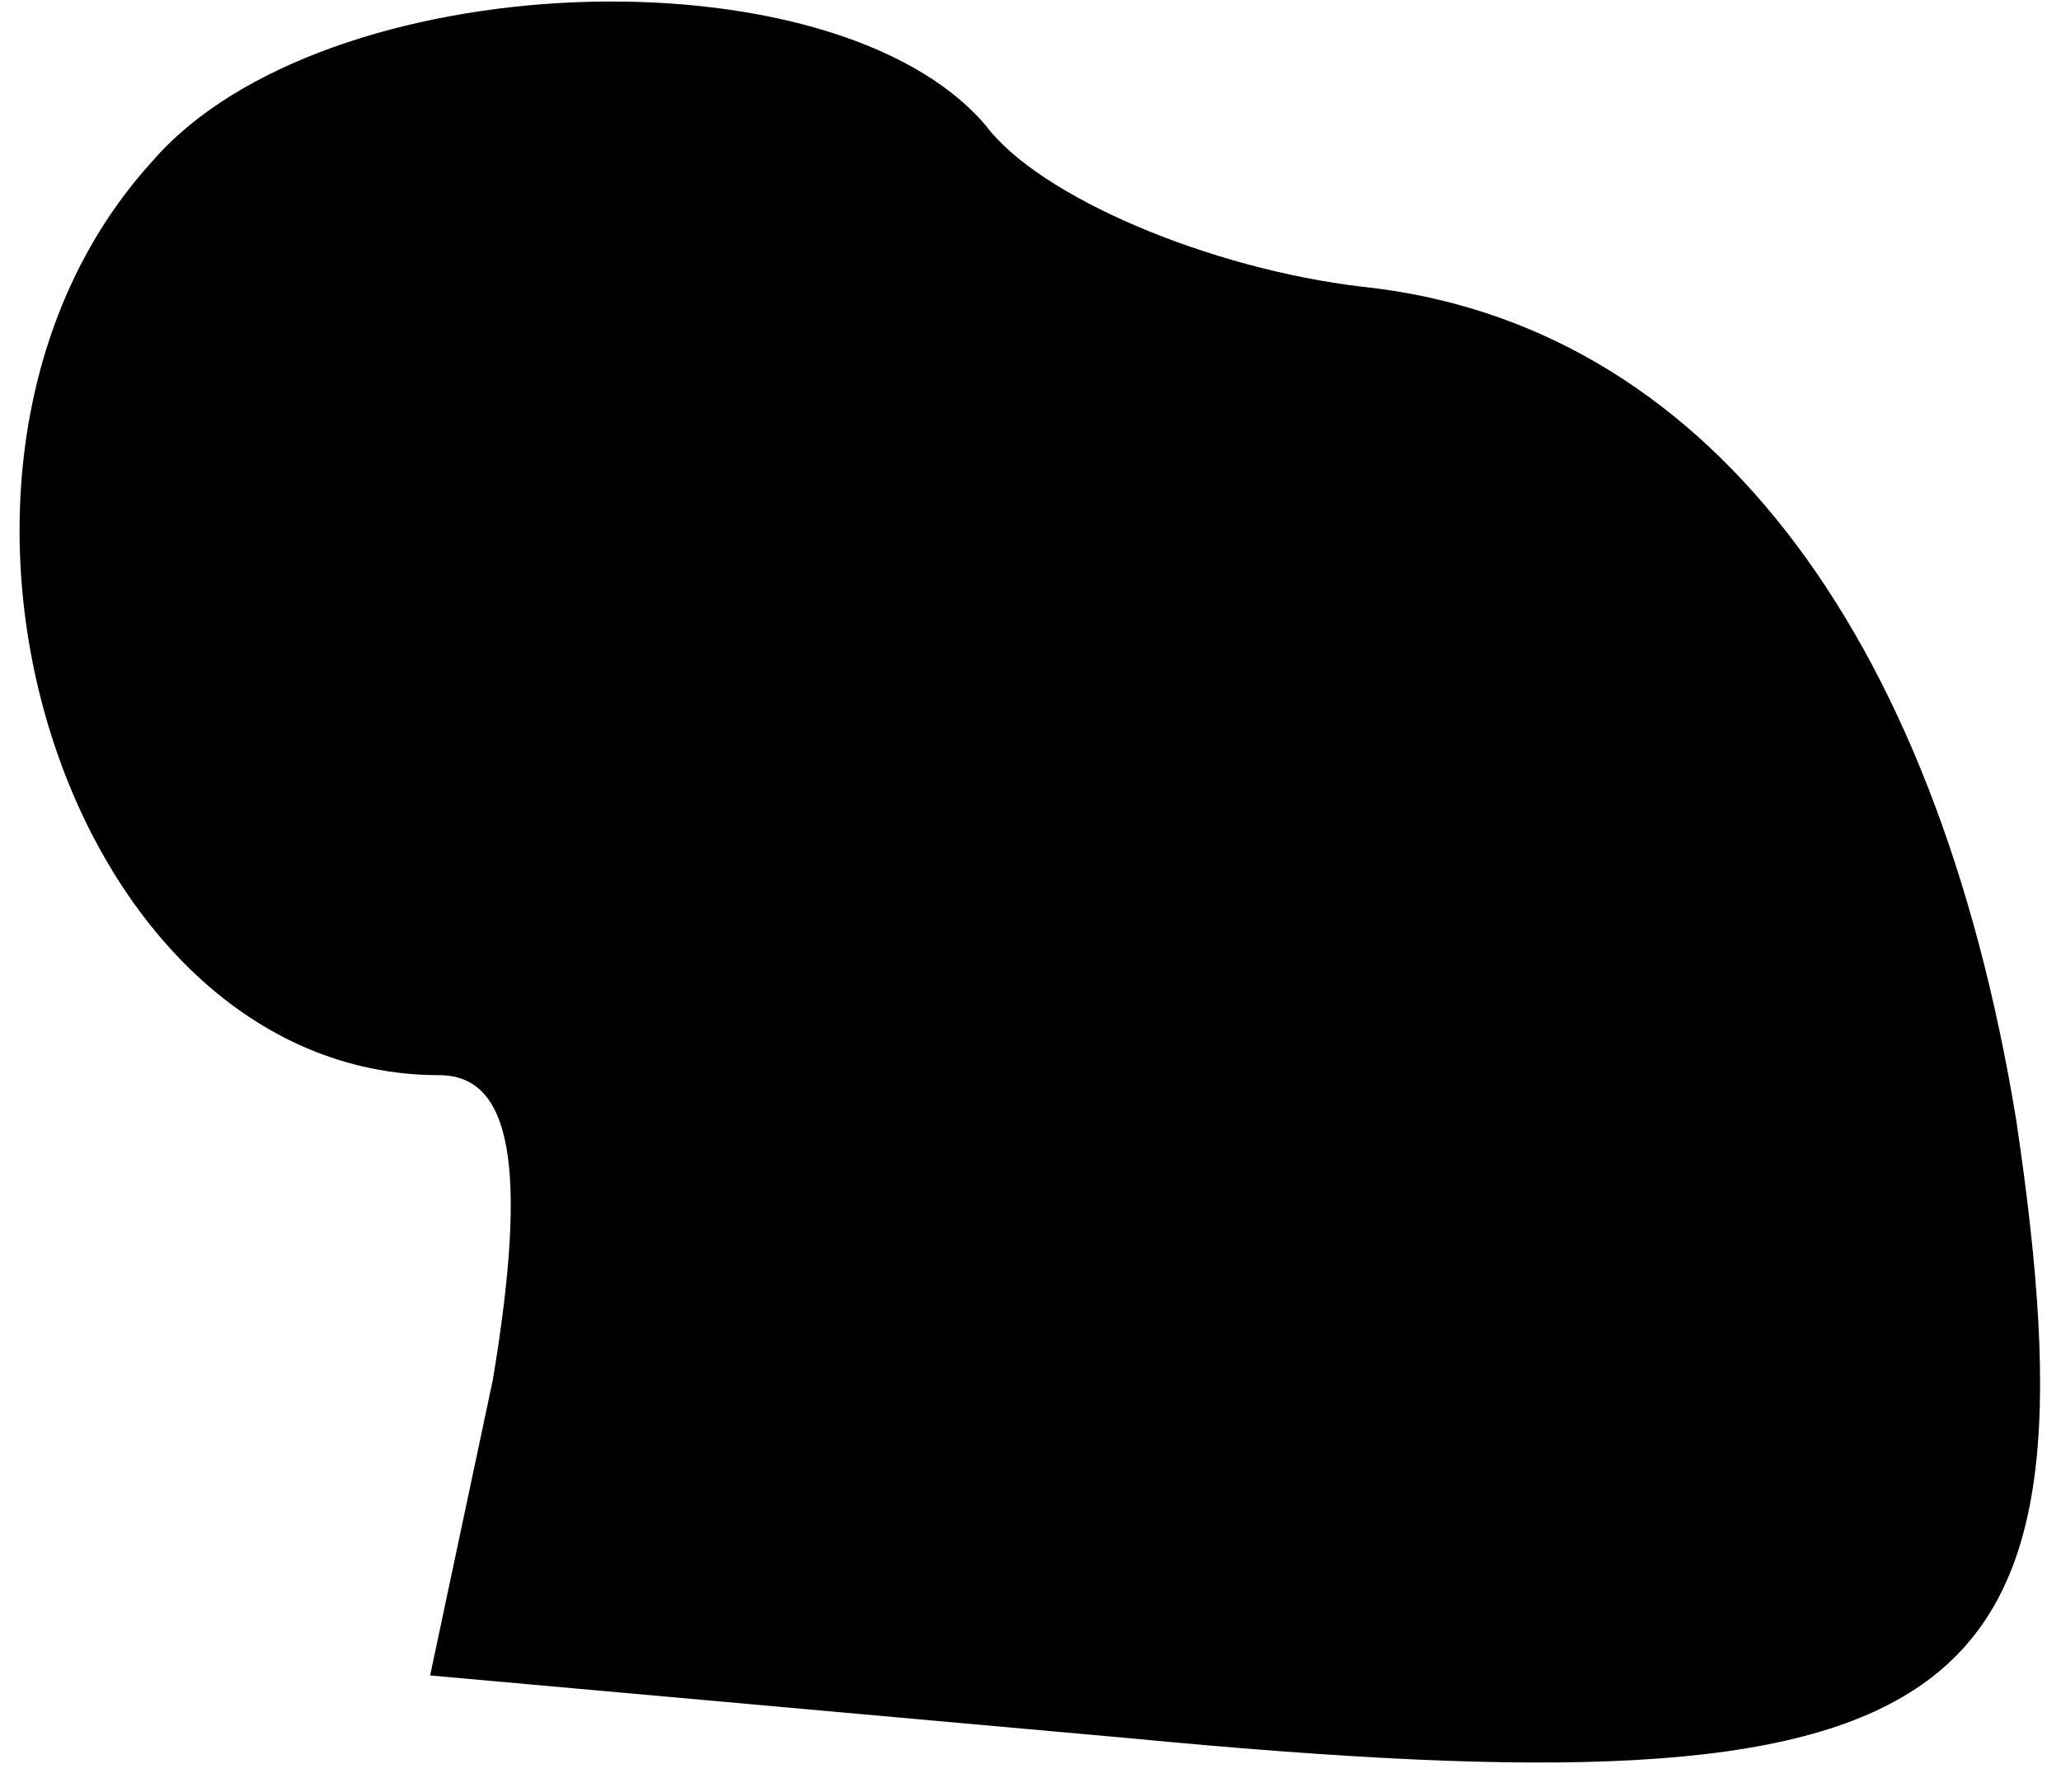 <?xml version="1.0" standalone="no"?>
<!DOCTYPE svg PUBLIC "-//W3C//DTD SVG 20010904//EN"
 "http://www.w3.org/TR/2001/REC-SVG-20010904/DTD/svg10.dtd">
<svg version="1.0" xmlns="http://www.w3.org/2000/svg"
 width="23pt" height="20pt" viewBox="0 0 23 20"
 preserveAspectRatio="xMidYMid meet">
<g transform="translate(0,20) scale(0.1,-0.1)"
fill="#000000" stroke="none">
<path fill="#000000" stroke="none" d="M17 182 c-31 -34 -10 -102 32 -102 8 0
10 -10 6 -34 l-7 -33 78 -7 c94 -9 109 2 99 69 -9 55 -35 89 -73 93 -17 2 -36
10 -42 18 -17 20 -74 18 -93 -4z"/>
</g>
</svg>
